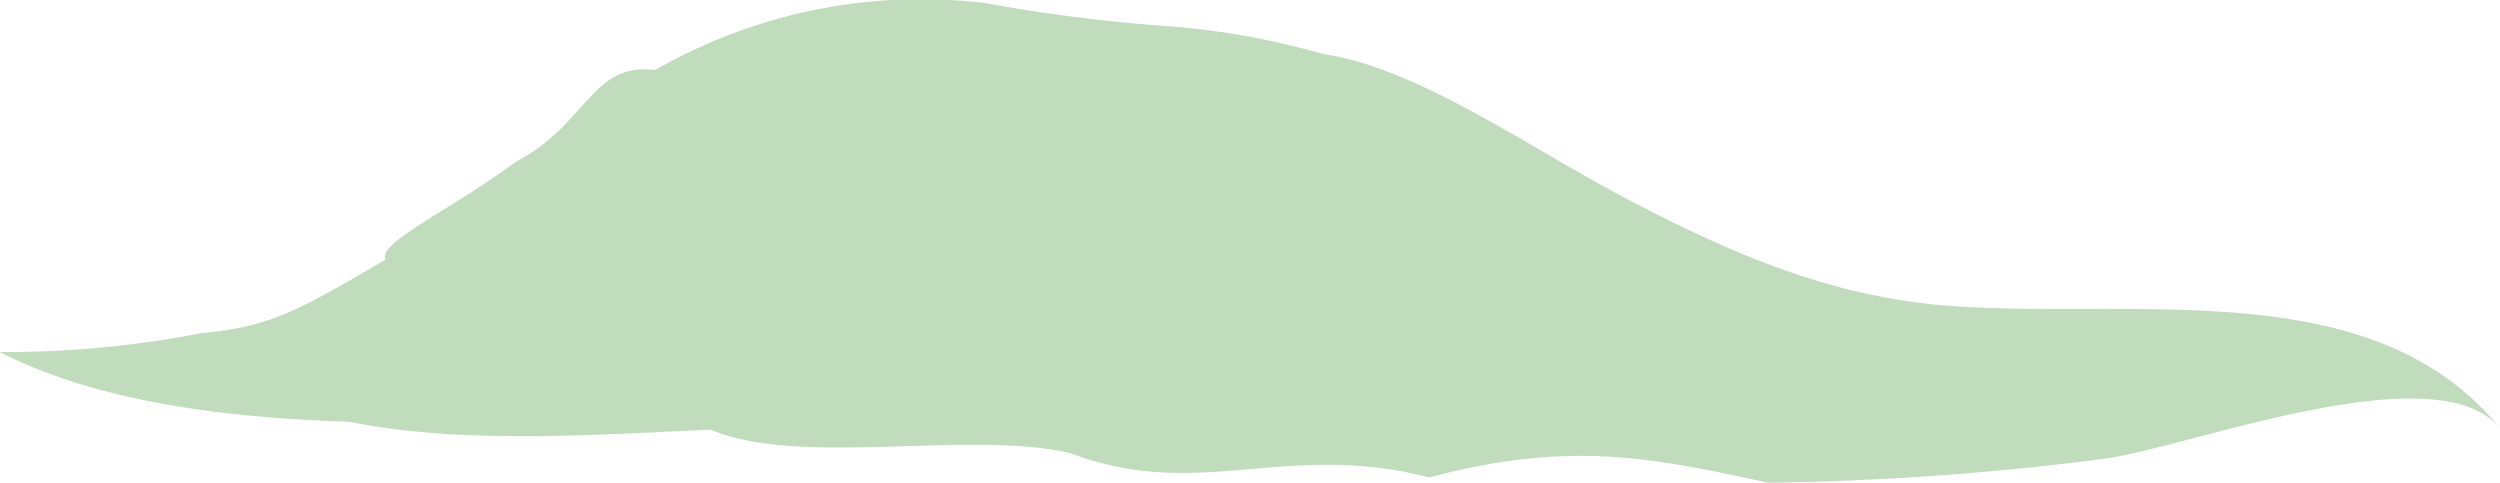 <svg xmlns="http://www.w3.org/2000/svg" viewBox="0 0 95.25 18.39"><defs><style>.a{fill:#c0dcbc;}</style></defs><title>cloud4</title><path class="a" d="M138.7,33.85c-4.87-6-14-4.1-21.14-4.68-4.54-.37-8.39-2.1-12.14-4.07s-8-5-11.52-5.5a29.26,29.26,0,0,0-6.06-1.08A64.35,64.35,0,0,1,81,17.65,20.36,20.36,0,0,0,68.41,20.2c-2.41-.32-2.62,2.11-5.27,3.47-2.63,1.94-5.32,3.11-5,3.75-3.63,2.14-4.51,2.55-7,2.8a38.89,38.89,0,0,1-7.71.72c3.94,2,8.94,2.51,13.34,2.66,4.28.87,9.38.49,13.76.3,3.38,1.44,9.82,0,13.69.89,4.91,1.87,8.15-.49,13.69.93,5.43-1.45,8.59-.72,12.91.2A109.77,109.77,0,0,0,123.68,35C126.9,34.55,136.31,30.91,138.7,33.85Z" transform="translate(-43.45 -17.53)"/></svg>